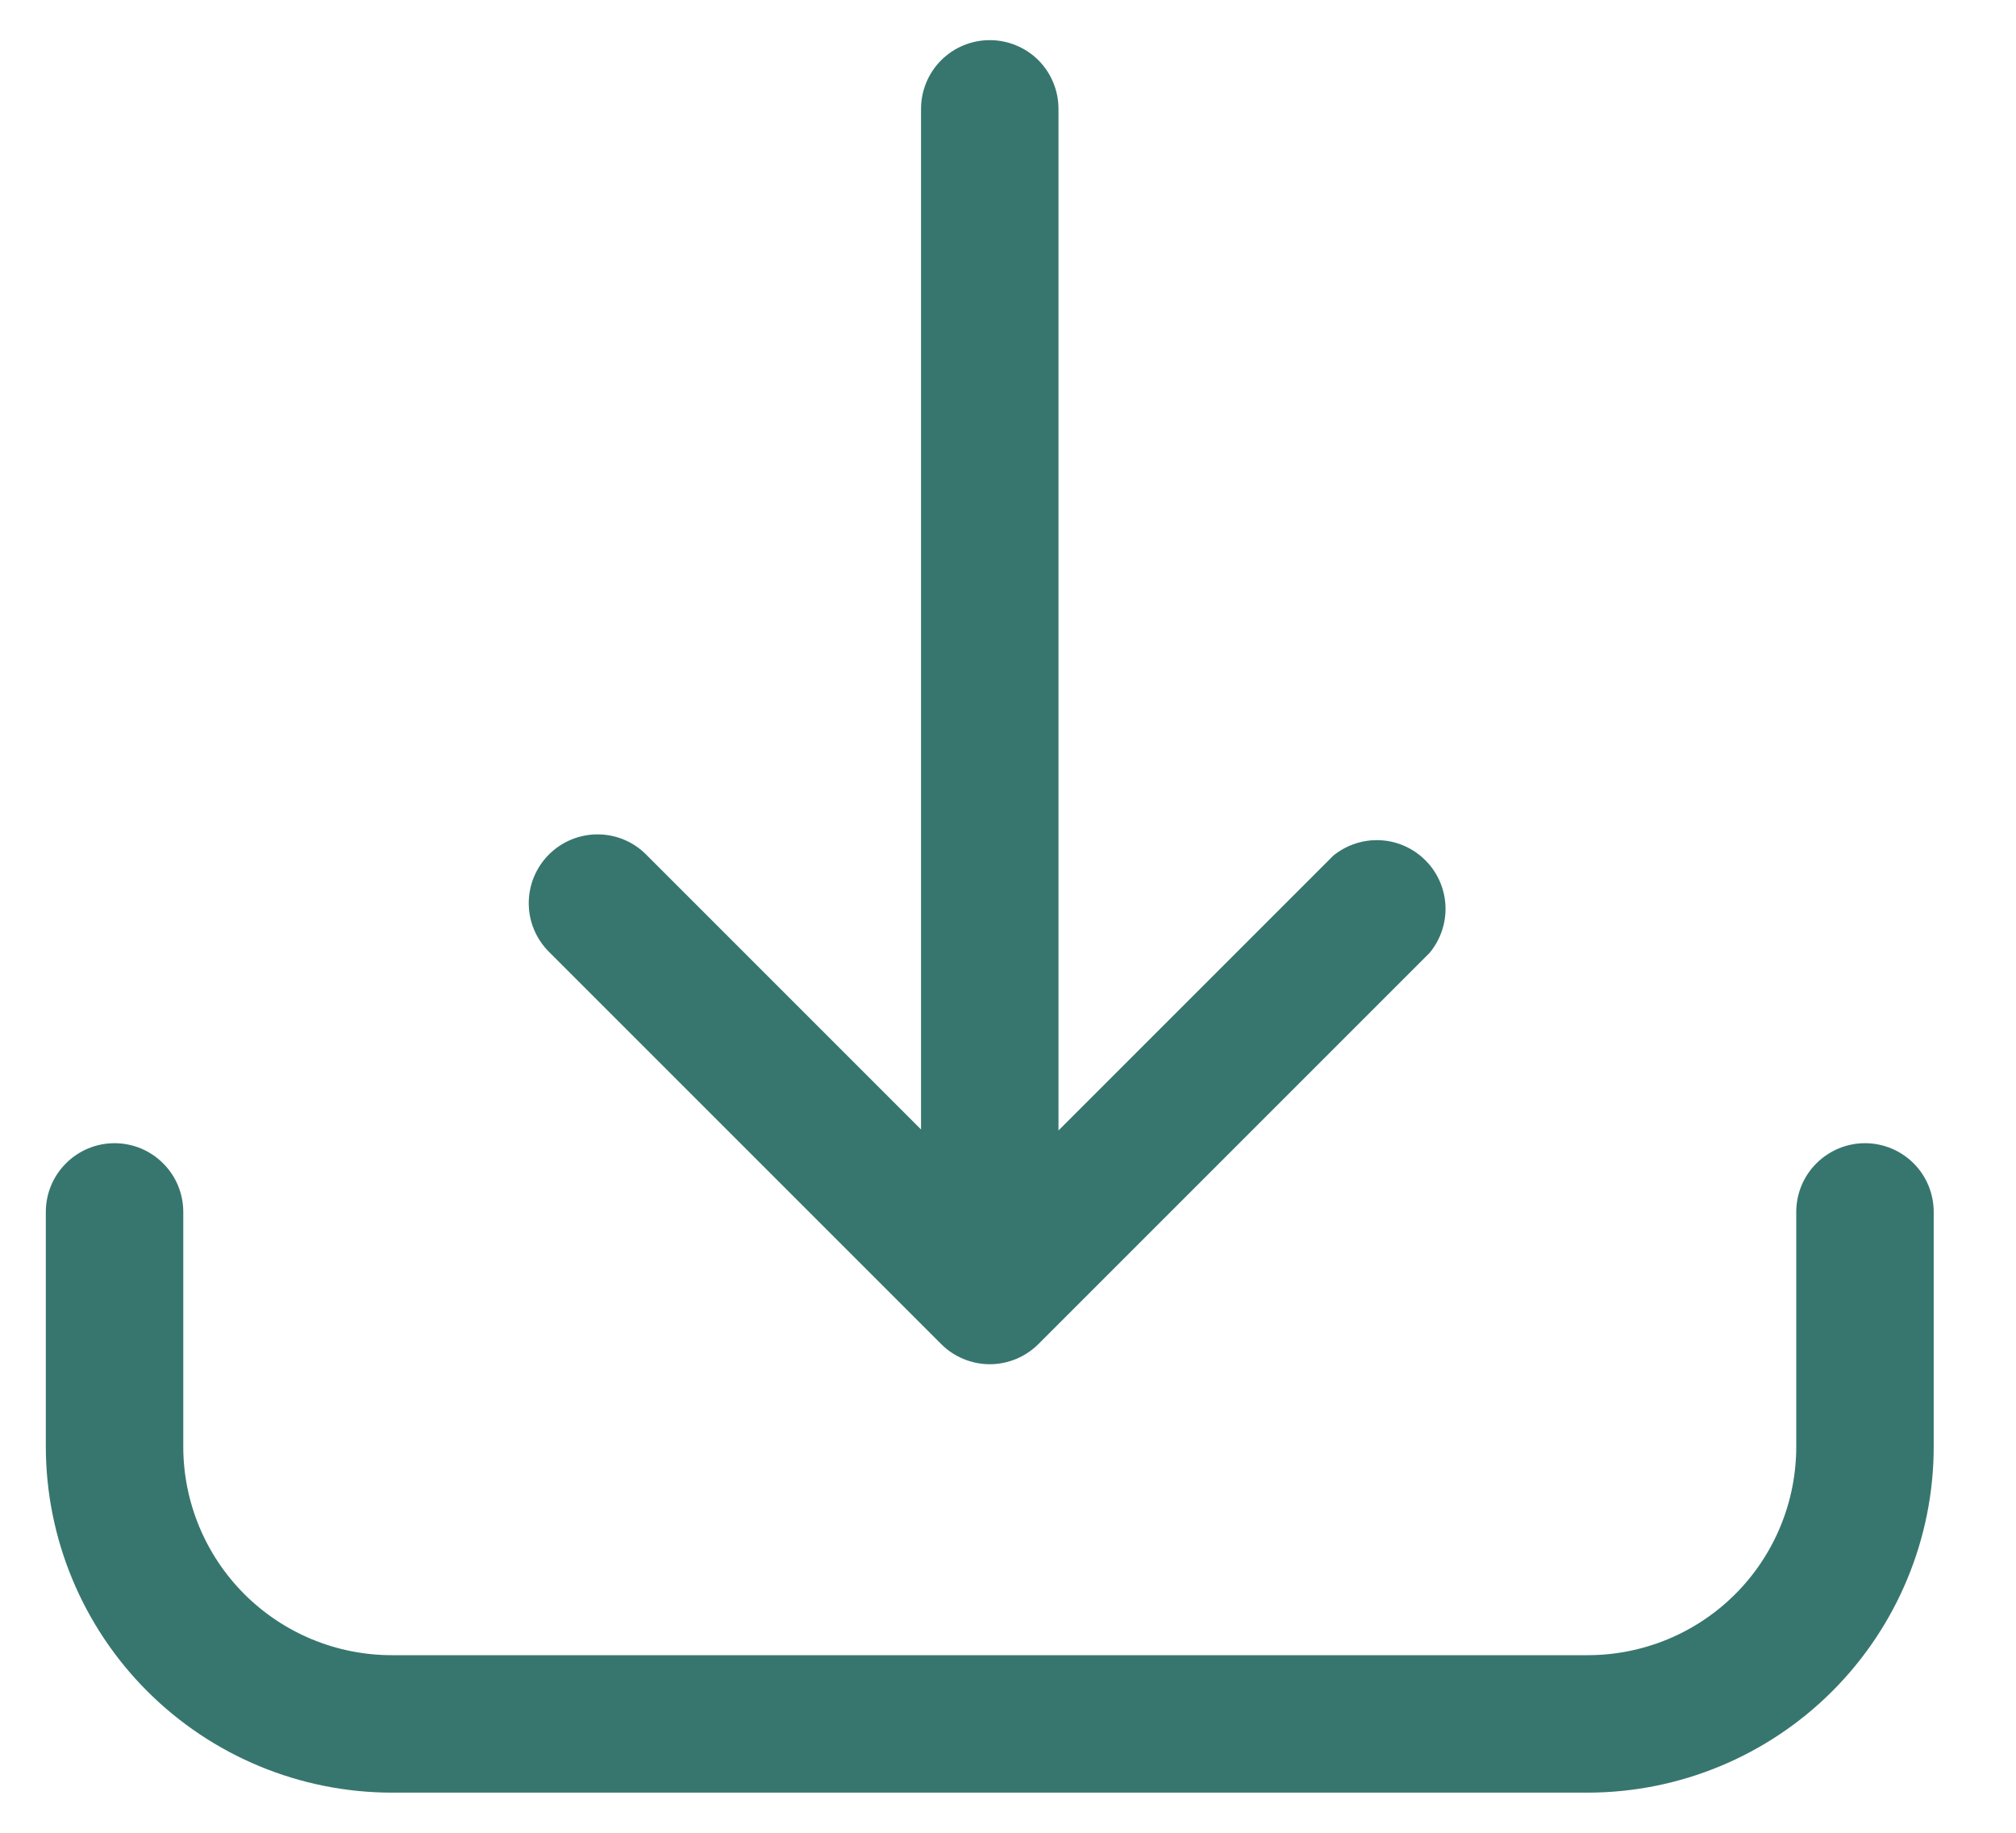 <svg width="22" height="20" viewBox="0 0 22 20" fill="none" xmlns="http://www.w3.org/2000/svg">
<path d="M20.352 12.475C20.154 12.475 19.963 12.554 19.822 12.695C19.681 12.835 19.602 13.026 19.602 13.225V15.786C19.602 16.39 19.363 16.969 18.936 17.396C18.509 17.823 17.93 18.062 17.326 18.062H4.276C3.673 18.062 3.094 17.823 2.667 17.396C2.24 16.969 2 16.39 2 15.786V13.225C2 13.026 1.921 12.835 1.78 12.695C1.64 12.554 1.449 12.475 1.25 12.475C1.051 12.475 0.86 12.554 0.72 12.695C0.579 12.835 0.5 13.026 0.5 13.225V15.786C0.501 16.787 0.899 17.747 1.607 18.455C2.315 19.163 3.275 19.561 4.276 19.562H17.326C18.328 19.561 19.287 19.163 19.995 18.455C20.703 17.747 21.102 16.787 21.102 15.786V13.225C21.102 13.026 21.023 12.835 20.883 12.695C20.742 12.554 20.551 12.475 20.352 12.475Z" fill="#37766E"/>
<path d="M10.269 14.665C10.338 14.735 10.421 14.791 10.513 14.829C10.604 14.867 10.702 14.887 10.801 14.887C10.9 14.887 10.998 14.867 11.09 14.829C11.181 14.791 11.264 14.735 11.334 14.665L15.601 10.398C15.72 10.254 15.782 10.072 15.774 9.886C15.766 9.7 15.689 9.523 15.558 9.391C15.427 9.258 15.251 9.179 15.065 9.169C14.879 9.159 14.696 9.219 14.551 9.336L11.551 12.336V1.188C11.551 0.989 11.472 0.798 11.332 0.657C11.191 0.517 11 0.438 10.801 0.438C10.602 0.438 10.412 0.517 10.271 0.657C10.13 0.798 10.051 0.989 10.051 1.188V12.325L7.051 9.325C6.911 9.184 6.72 9.105 6.521 9.105C6.322 9.105 6.131 9.184 5.99 9.325C5.849 9.466 5.77 9.657 5.77 9.856C5.77 10.055 5.849 10.245 5.99 10.386L10.269 14.665Z" fill="#37766E"/>
</svg>
